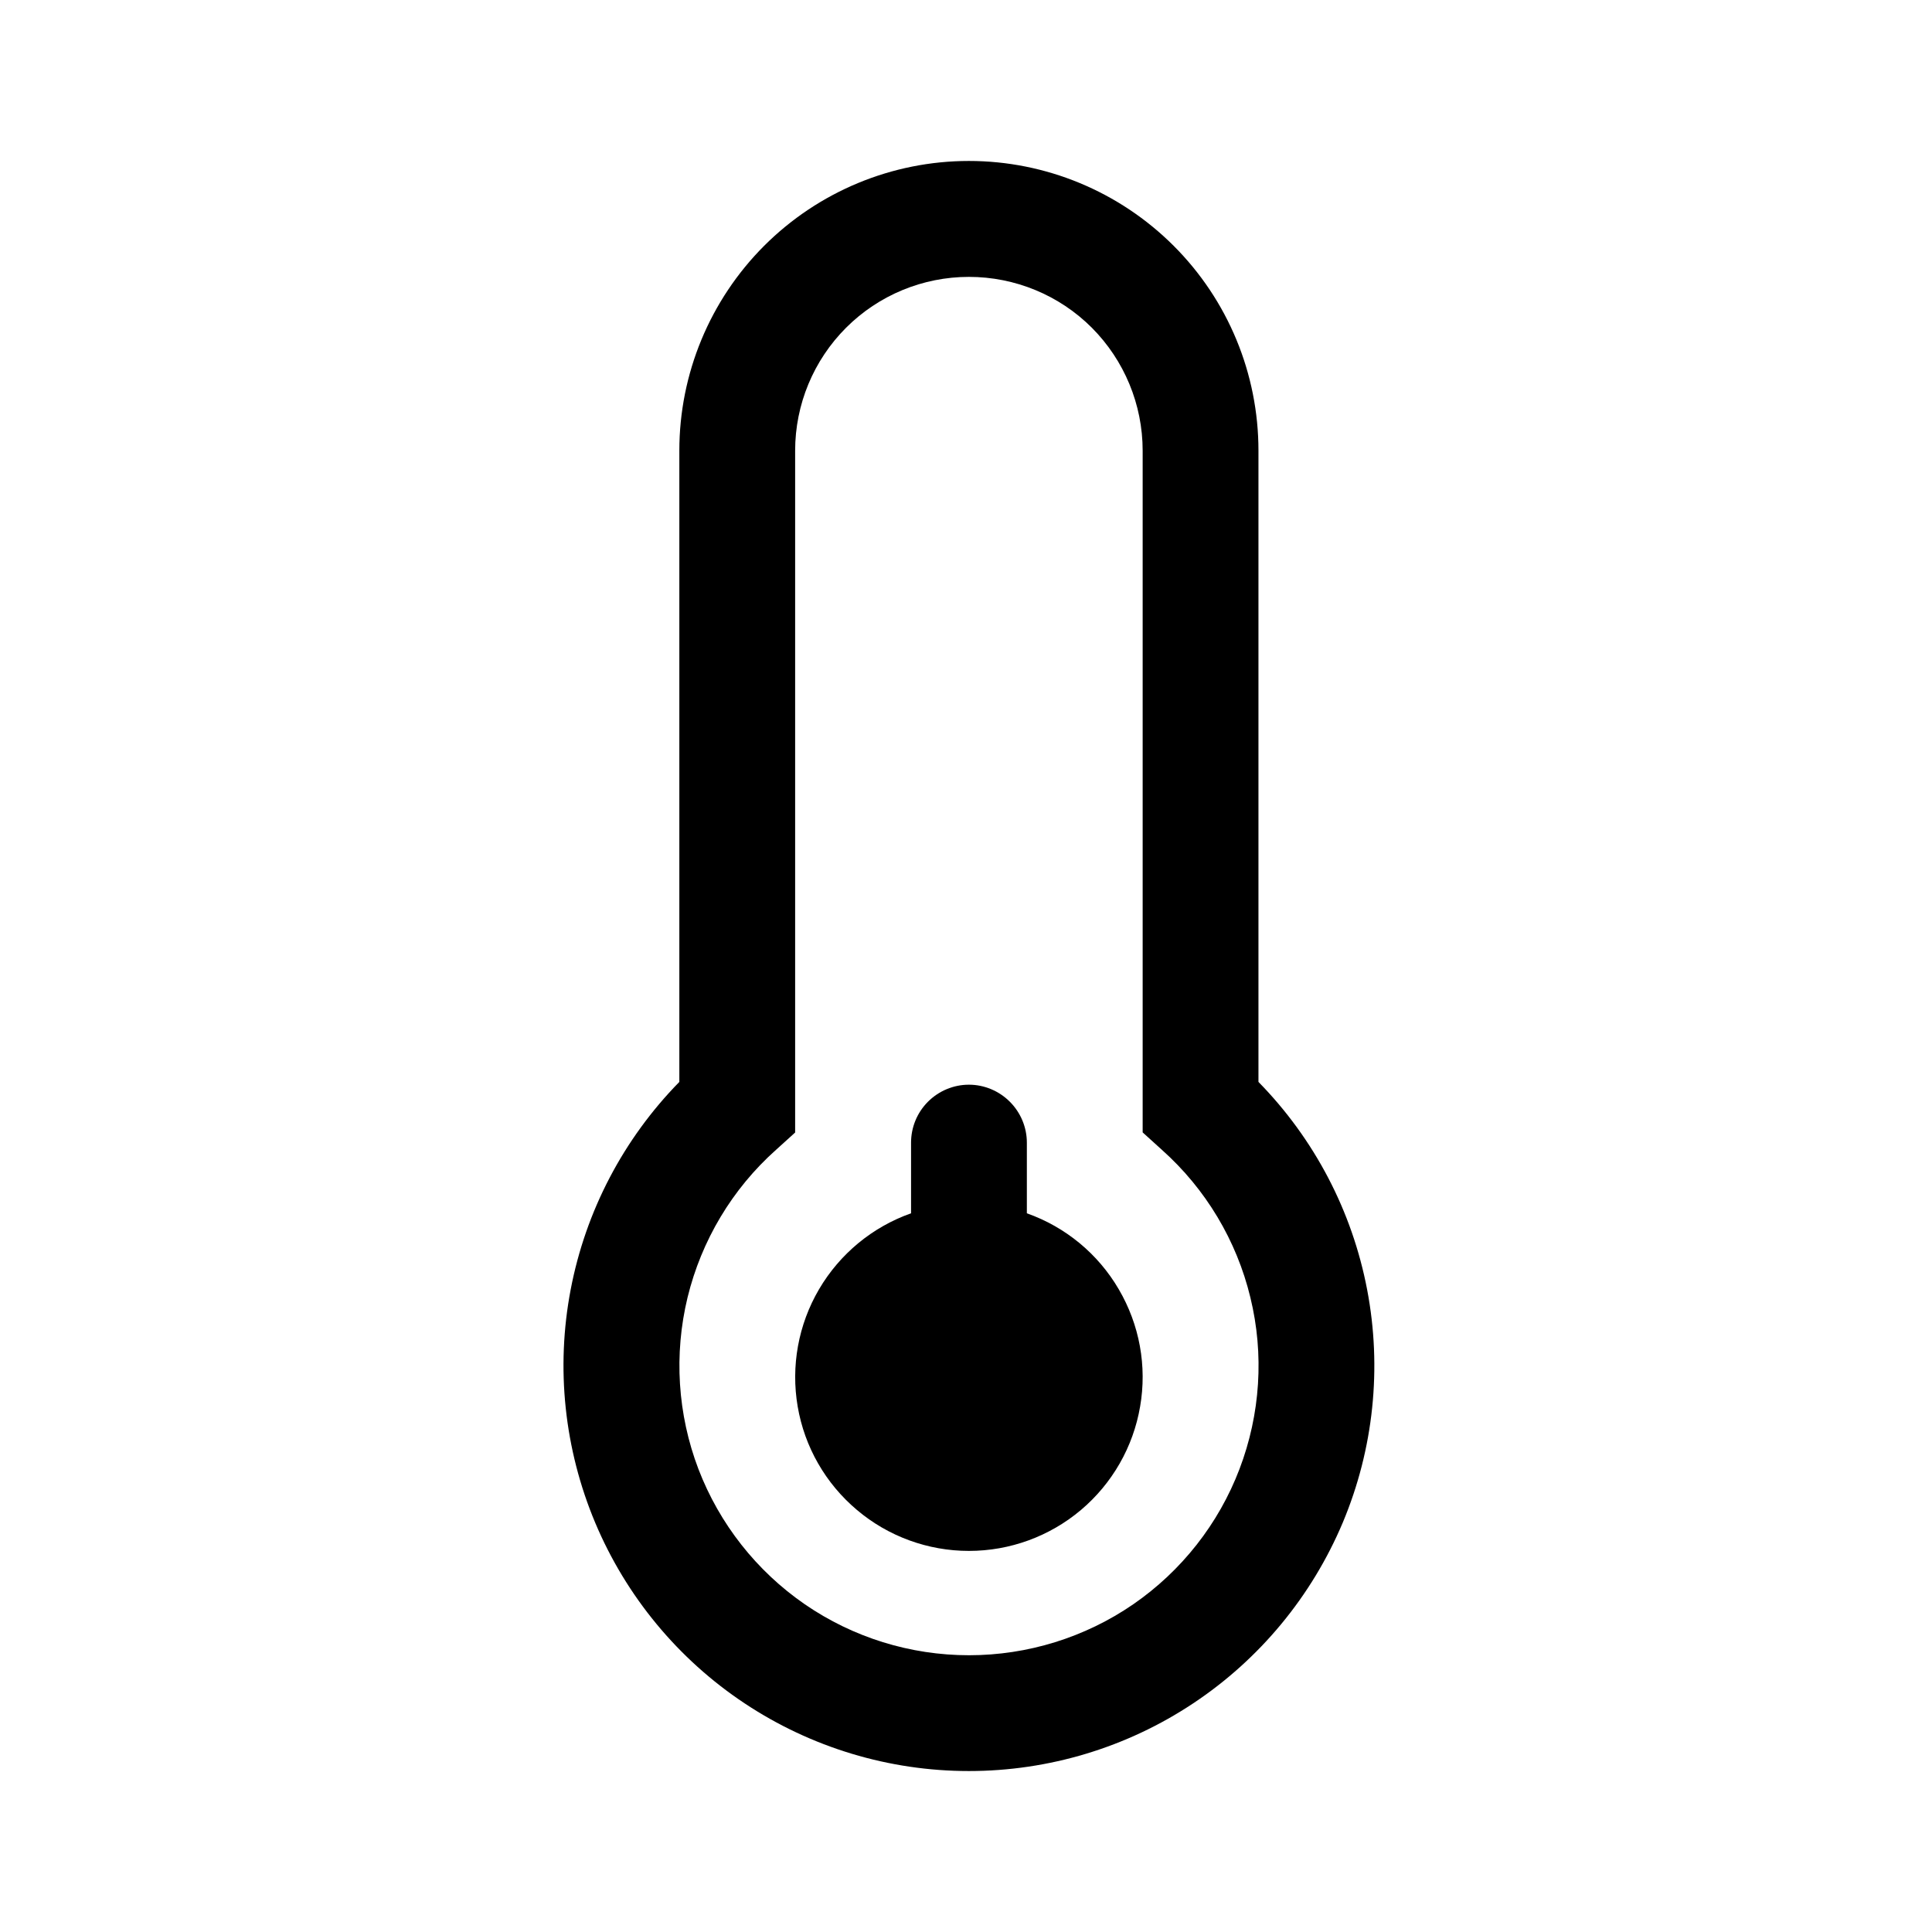 <svg viewBox="0 0 16 16" xmlns="http://www.w3.org/2000/svg">
<path d="M5.626 3.732C5.626 3.095 5.879 2.486 6.328 2.036C6.778 1.586 7.388 1.333 8.024 1.333C8.66 1.333 9.27 1.586 9.72 2.036C10.17 2.486 10.422 3.095 10.422 3.732V8.96C10.885 9.432 11.198 10.03 11.322 10.68C11.446 11.329 11.376 12 11.12 12.61C10.863 13.219 10.433 13.74 9.882 14.106C9.332 14.472 8.685 14.667 8.024 14.667C7.363 14.667 6.717 14.472 6.166 14.106C5.615 13.74 5.185 13.219 4.929 12.61C4.673 12 4.602 11.329 4.726 10.68C4.85 10.03 5.163 9.432 5.626 8.96V3.732ZM8.024 2.293C7.643 2.293 7.277 2.444 7.007 2.714C6.737 2.984 6.585 3.35 6.585 3.732V9.379L6.426 9.523C6.064 9.846 5.809 10.273 5.694 10.745C5.58 11.216 5.611 11.712 5.784 12.166C5.958 12.62 6.265 13.01 6.665 13.286C7.065 13.561 7.539 13.708 8.025 13.708C8.51 13.708 8.985 13.561 9.385 13.286C9.785 13.01 10.092 12.62 10.265 12.166C10.438 11.712 10.47 11.216 10.355 10.745C10.241 10.273 9.985 9.846 9.623 9.523L9.463 9.378V3.732C9.463 3.35 9.311 2.984 9.042 2.714C8.772 2.444 8.406 2.293 8.024 2.293ZM8.504 9.463C8.504 9.336 8.453 9.214 8.363 9.124C8.273 9.034 8.151 8.983 8.024 8.983C7.897 8.983 7.775 9.034 7.685 9.124C7.595 9.214 7.545 9.336 7.545 9.463V10.048C7.225 10.161 6.955 10.384 6.783 10.677C6.611 10.97 6.549 11.314 6.606 11.648C6.663 11.983 6.837 12.286 7.097 12.505C7.356 12.724 7.685 12.844 8.024 12.844C8.364 12.844 8.692 12.724 8.952 12.505C9.211 12.286 9.385 11.983 9.442 11.648C9.5 11.314 9.437 10.97 9.265 10.677C9.094 10.384 8.824 10.161 8.504 10.048V9.463Z" />
</svg>

